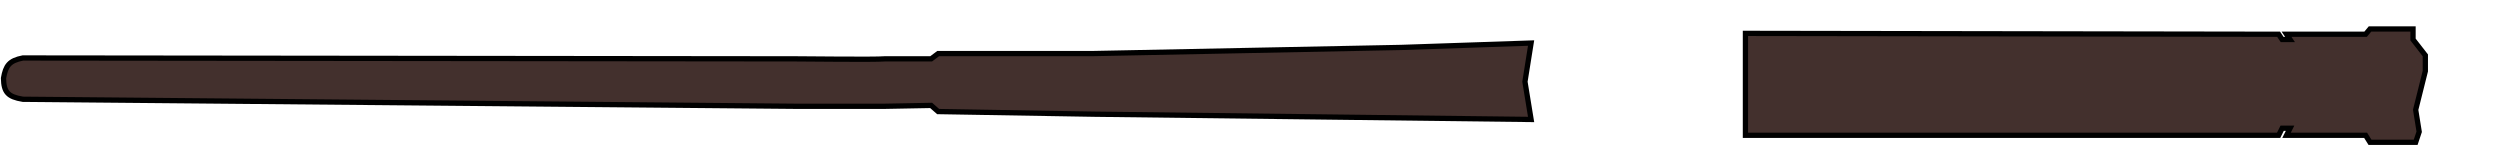 <svg width="1423" height="92" viewBox="0 0 1423 92" fill="none" xmlns="http://www.w3.org/2000/svg">
<path d="M453 33.5C458.5 33.5 498 34 503.5 33.5H530L534 30.5H621.5L797.5 27L871.5 24.5L868 46.5L871.5 68L623 65L534 63.5L530 60L503.5 60.5H453L13 56.5C4.523 55.107 2.123 52.474 2 44.5C3.239 37.381 5.261 34.529 13 33C13 33 447.5 33.5 453 33.5Z" fill="#43302D"/>
<path d="M993.5 77V19L1297 19.5L1299 22.5H1303.5L1301.5 19.5H1346.5L1349 16.5H1373.5V22.5L1380.5 31.5V40.5L1375 62.5L1377 75L1375 81H1349L1346.5 77H1301.5L1303.5 73H1299L1297 77H993.5Z" fill="#43302D"/>
<path d="M453 33.5C458.5 33.5 498 34 503.5 33.5H530L534 30.5H621.5L797.5 27L871.5 24.5L868 46.5L871.5 68L623 65L534 63.5L530 60L503.5 60.5H453L13 56.5C4.523 55.107 2.123 52.474 2 44.5C3.239 37.381 5.261 34.529 13 33C13 33 447.5 33.5 453 33.5Z" stroke="black" stroke-width="3"/>
<path d="M993.5 77V19L1297 19.5L1299 22.5H1303.5L1301.5 19.5H1346.5L1349 16.5H1373.5V22.5L1380.5 31.5V40.5L1375 62.5L1377 75L1375 81H1349L1346.5 77H1301.5L1303.5 73H1299L1297 77H993.5Z" stroke="black" stroke-width="3"/>
</svg>
